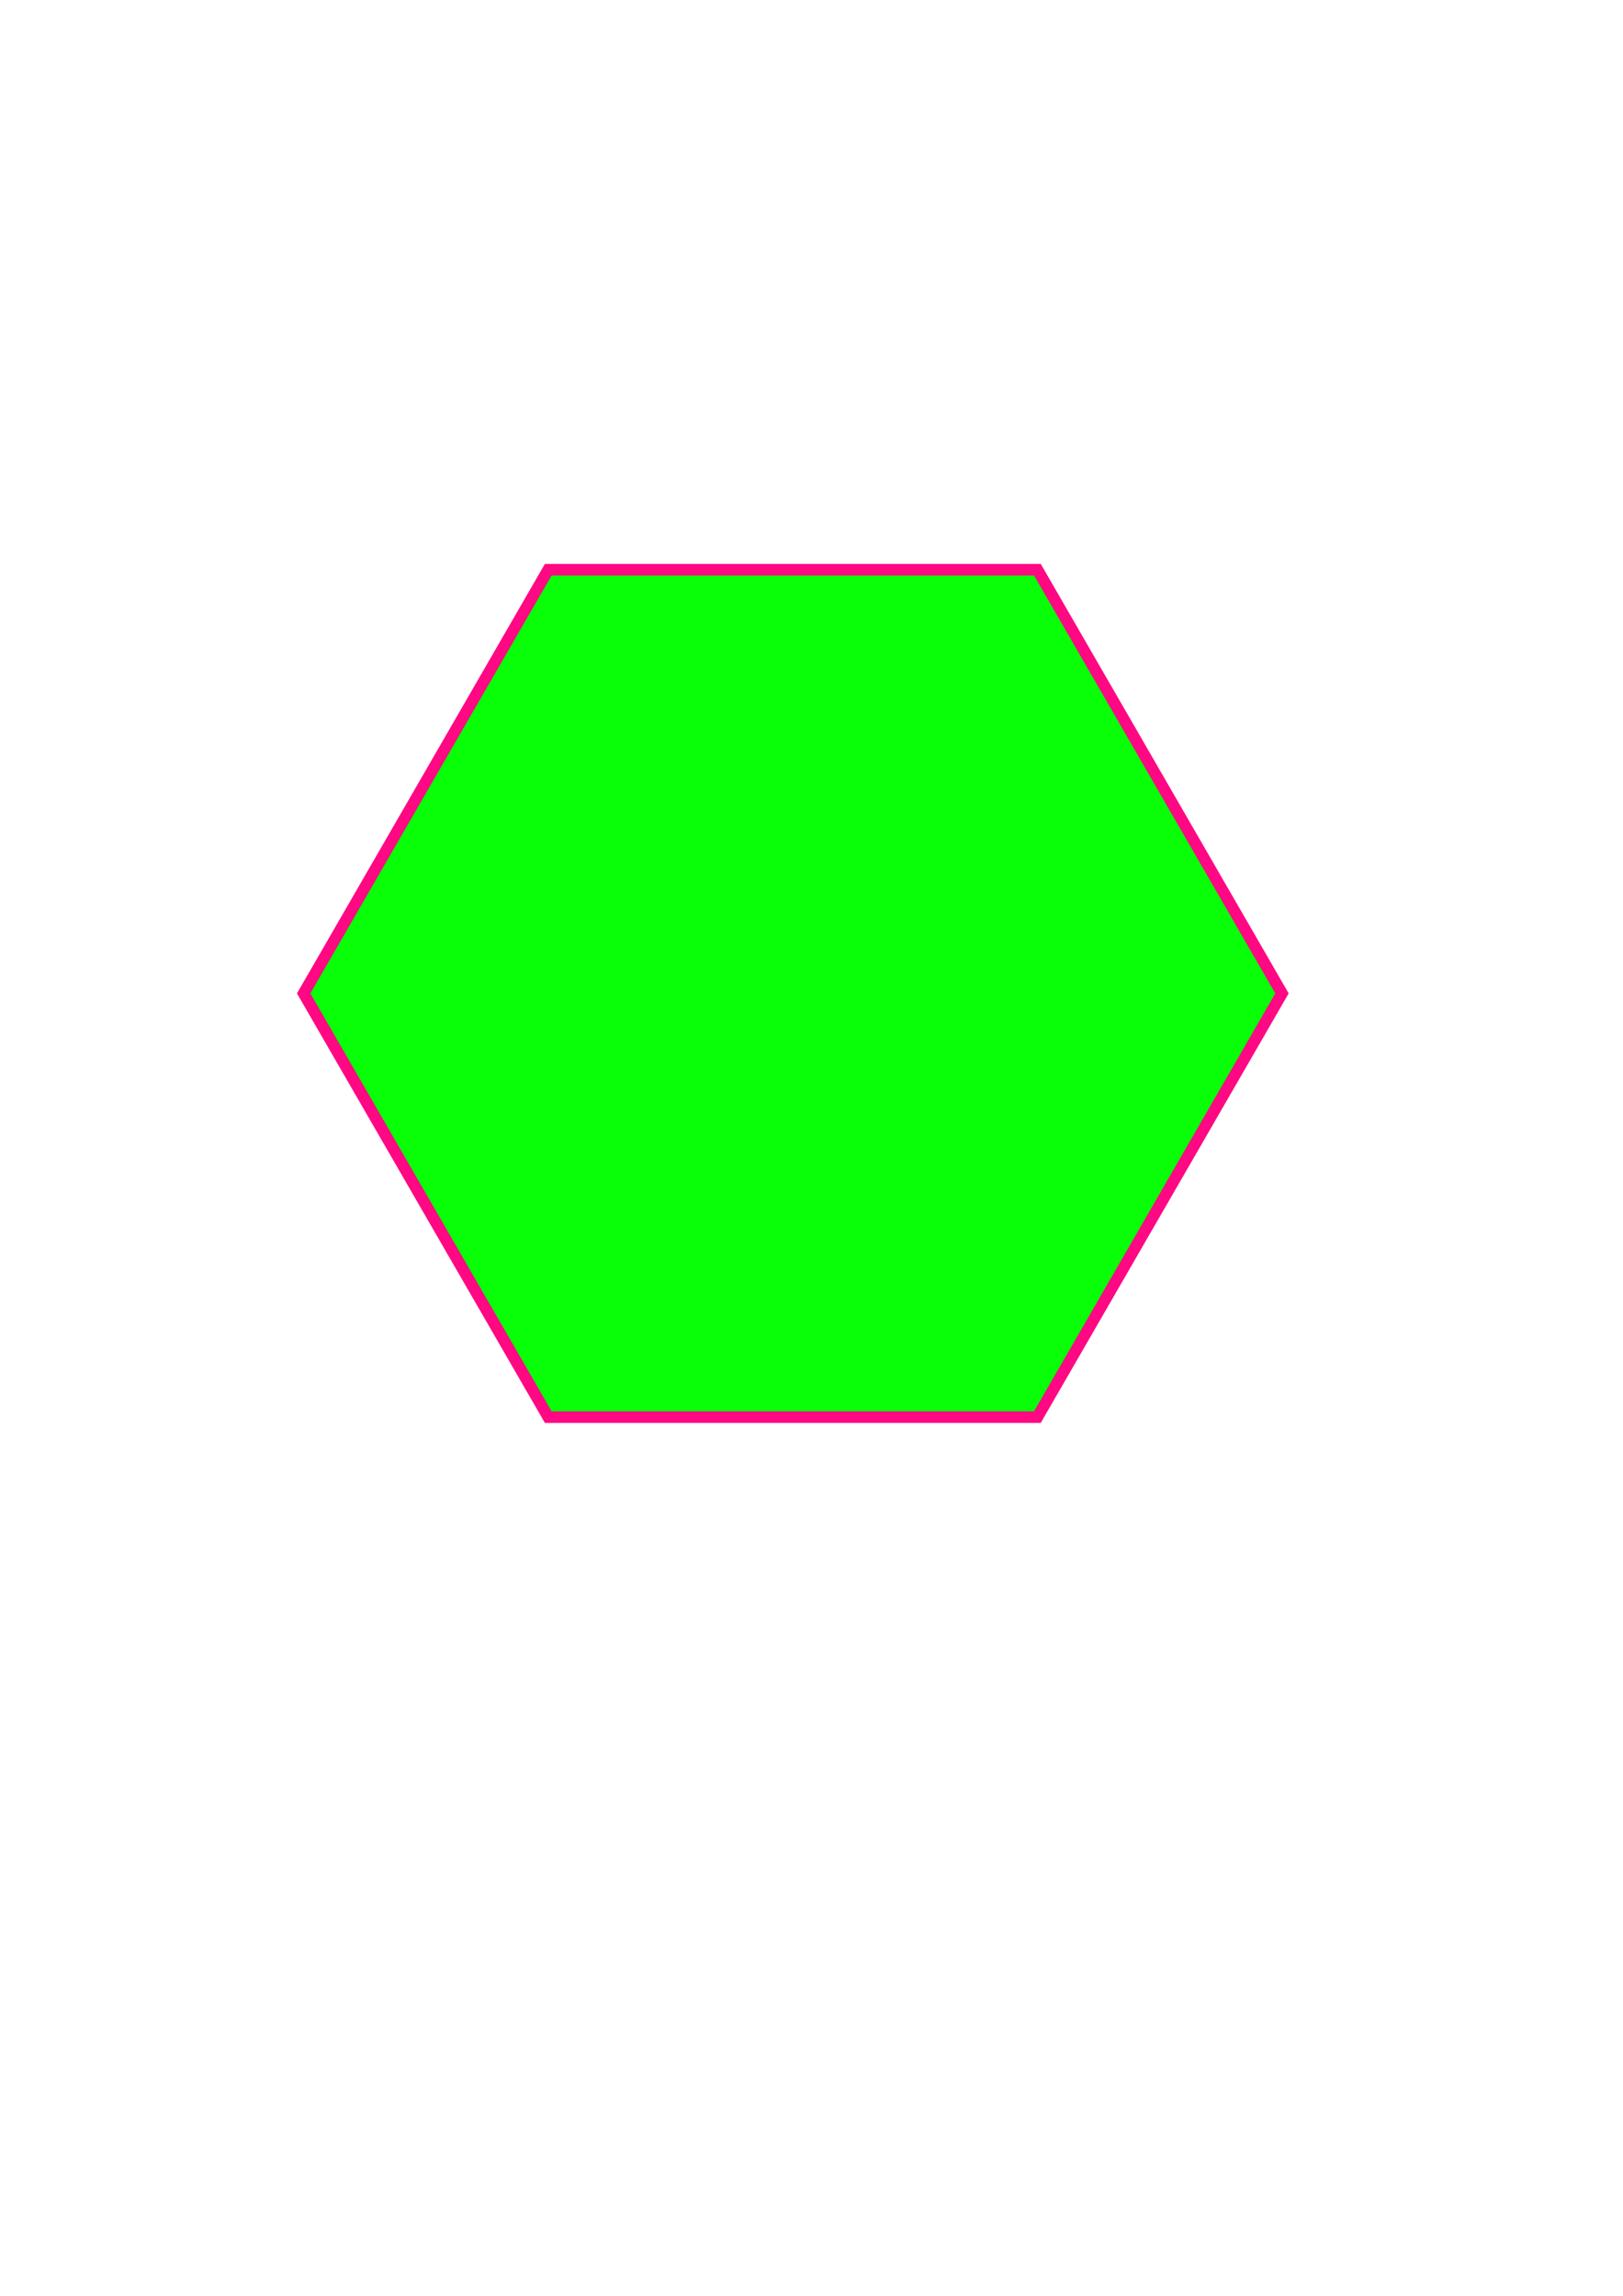 <?xml version="1.0" encoding="UTF-8" standalone="no"?>
<svg
   xmlns:osb="http://www.openswatchbook.org/uri/2009/osb"
   xmlns:dc="http://purl.org/dc/elements/1.1/"
   xmlns:cc="http://creativecommons.org/ns#"
   xmlns:rdf="http://www.w3.org/1999/02/22-rdf-syntax-ns#"
   xmlns:svg="http://www.w3.org/2000/svg"
   xmlns="http://www.w3.org/2000/svg"
   xmlns:xlink="http://www.w3.org/1999/xlink"
   xmlns:sodipodi="http://sodipodi.sourceforge.net/DTD/sodipodi-0.dtd"
   xmlns:inkscape="http://www.inkscape.org/namespaces/inkscape"
   width="210mm"
   height="297mm"
   viewBox="0 0 210 297"
   version="1.1"
   id="svg849"
   sodipodi:docname="meadow.svg"
   inkscape:export-filename="/Users/petarsimonovic/Desktop/rock.png"
   inkscape:export-xdpi="99.141502"
   inkscape:export-ydpi="99.141502"
   inkscape:version="1.0.2 (e86c8708, 2021-01-15)">
  <defs
     id="defs843">
    <linearGradient
       id="linearGradient4090"
       osb:paint="solid">
      <stop
         style="stop-color:#ff0883;stop-opacity:1;"
         offset="0"
         id="stop4088" />
    </linearGradient>
    <filter
       y="-0.259"
       height="1.517"
       inkscape:menu-tooltip="Darkens the edge with an inner blur and adds a flexible glow"
       inkscape:menu="Shadows and Glows"
       inkscape:label="Dark and Glow"
       style="color-interpolation-filters:sRGB;"
       id="filter1862"
       x="-0.224"
       width="1.448">
      <feGaussianBlur
         stdDeviation="11.811"
         result="result6"
         id="feGaussianBlur1852" />
      <feComposite
         result="result8"
         in="SourceGraphic"
         operator="atop"
         in2="result6"
         id="feComposite1854" />
      <feComposite
         result="result9"
         operator="over"
         in2="SourceAlpha"
         in="result8"
         id="feComposite1856" />
      <feColorMatrix
         values="1 0 0 0 0 0 1 0 0 0 0 0 1 0 0 0 0 0 1 0 "
         result="result10"
         id="feColorMatrix1858" />
      <feBlend
         in="result10"
         mode="normal"
         in2="result6"
         id="feBlend1860"
         result="fbSourceGraphic" />
      <feColorMatrix
         result="fbSourceGraphicAlpha"
         in="fbSourceGraphic"
         values="0 0 0 -1 0 0 0 0 -1 0 0 0 0 -1 0 0 0 0 1 0"
         id="feColorMatrix4002" />
      <feGaussianBlur
         id="feGaussianBlur4004"
         stdDeviation="5"
         result="result6"
         in="fbSourceGraphic" />
      <feComposite
         in2="result6"
         id="feComposite4006"
         result="result8"
         in="fbSourceGraphic"
         operator="atop" />
      <feComposite
         in2="fbSourceGraphicAlpha"
         id="feComposite4008"
         result="result9"
         operator="over"
         in="result8" />
      <feColorMatrix
         id="feColorMatrix4010"
         values="1 0 0 0 0 0 1 0 0 0 0 0 1 0 0 0 0 0 1 0 "
         result="result10" />
      <feBlend
         in2="result6"
         id="feBlend4012"
         in="result10"
         mode="normal" />
    </filter>
    <linearGradient
       inkscape:collect="always"
       xlink:href="#linearGradient4090"
       id="linearGradient4092"
       x1="27.333"
       y1="128.512"
       x2="177.833"
       y2="128.512"
       gradientUnits="userSpaceOnUse" />
  </defs>
  <sodipodi:namedview
     id="base"
     pagecolor="#ffffff"
     bordercolor="#666666"
     borderopacity="1.0"
     inkscape:pageopacity="0.0"
     inkscape:pageshadow="2"
     inkscape:zoom="0.73129324"
     inkscape:cx="318.91144"
     inkscape:cy="480.5223"
     inkscape:document-units="mm"
     inkscape:current-layer="layer1"
     inkscape:document-rotation="0"
     showgrid="false"
     inkscape:window-width="1440"
     inkscape:window-height="872"
     inkscape:window-x="0"
     inkscape:window-y="28"
     inkscape:window-maximized="0" />
  <g
     inkscape:label="Layer 1"
     inkscape:groupmode="layer"
     id="layer1">
    <path
       sodipodi:type="star"
       style="mix-blend-mode:luminosity;fill:#08ff08;fill-opacity:1;fill-rule:evenodd;stroke:url(#linearGradient4092);stroke-width:1.5;stroke-miterlimit:4.3;stroke-dasharray:none;stroke-opacity:1;filter:url(#filter1862)"
       id="path1416"
       sodipodi:sides="6"
       sodipodi:cx="102.58275"
       sodipodi:cy="128.51192"
       sodipodi:r1="63.292675"
       sodipodi:r2="54.813065"
       sodipodi:arg1="1.0471976"
       sodipodi:arg2="1.5707963"
       inkscape:flatsided="true"
       inkscape:rounded="0"
       inkscape:randomized="0"
       d="m 134.229,183.325 -63.293,0 -31.646,-54.813 31.646,-54.813 63.293,3e-6 31.646,54.813 z"
       inkscape:export-xdpi="99.141502"
       inkscape:export-ydpi="99.141502"
       inkscape:export-filename="/Users/petarsimonovic/Desktop/flower-meadow-7.png" />
  </g>
</svg>
